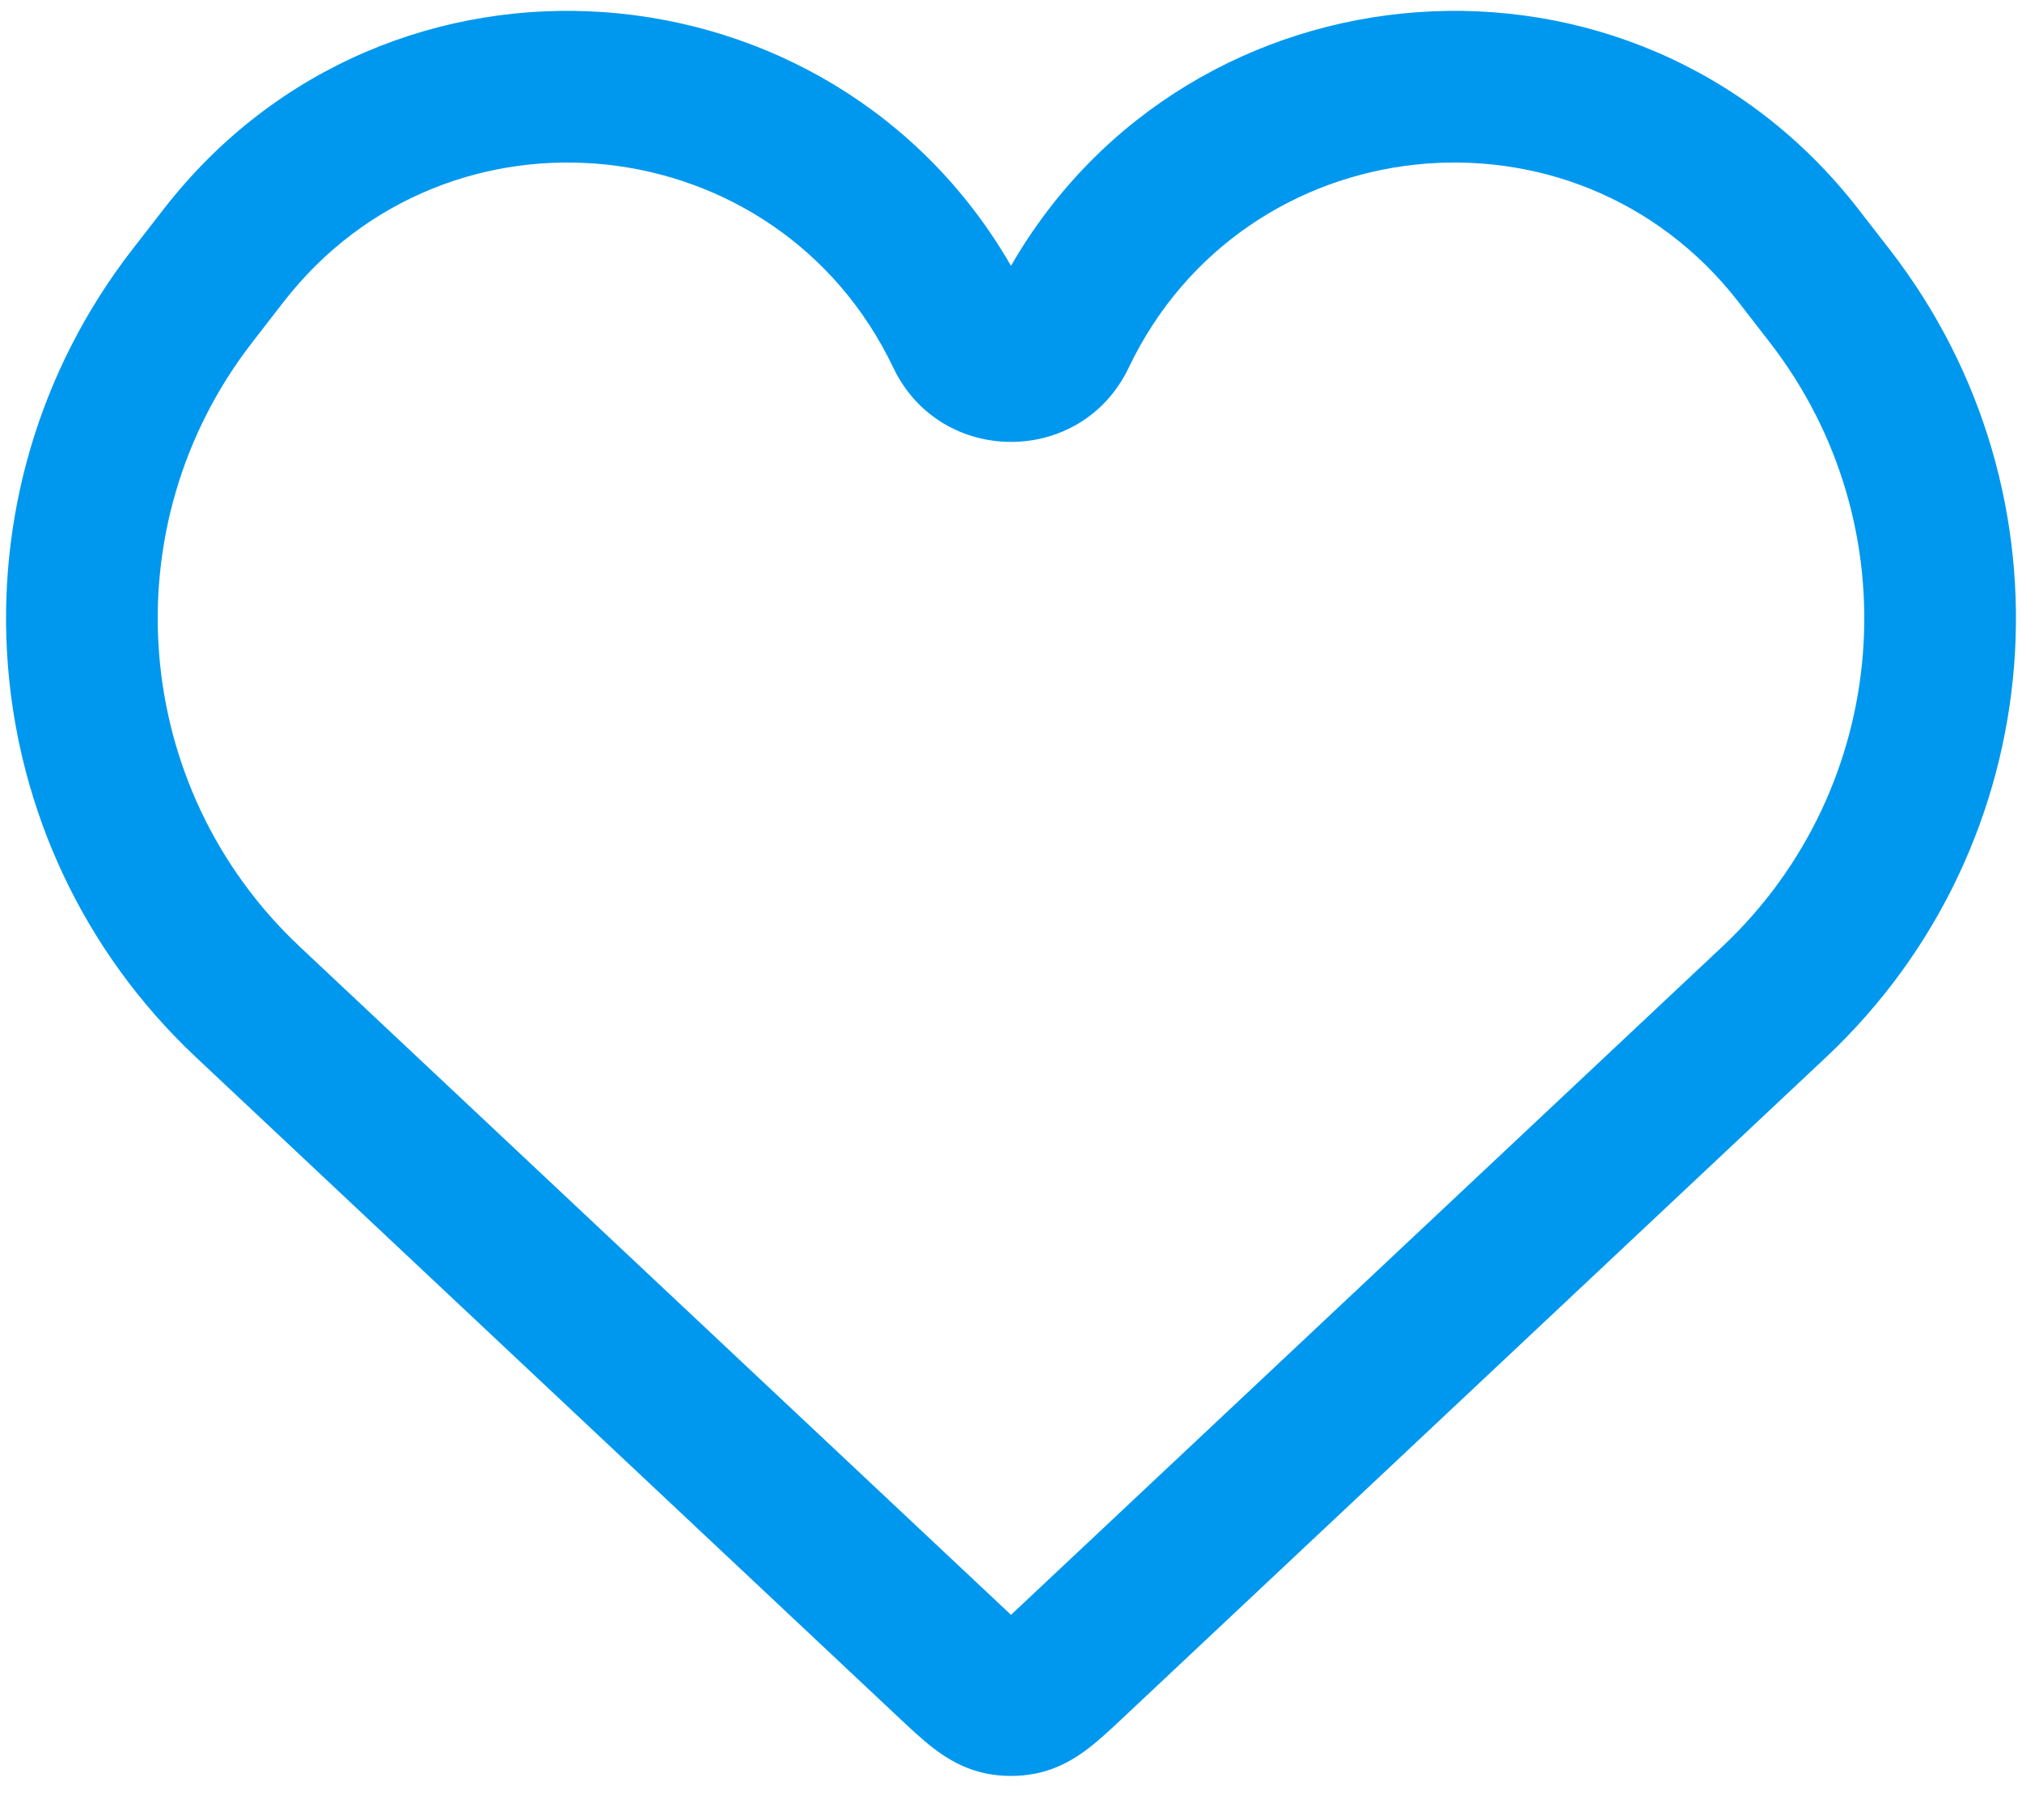 <svg width="20" height="18" viewBox="0 0 20 18" fill="none" xmlns="http://www.w3.org/2000/svg">
<path fill-rule="evenodd"
      clip-rule="evenodd"
      d="M17.196 2.987C15.57 0.891 12.306 1.243 11.164 3.637C10.697 4.615 9.304 4.615 8.836 3.637C7.694 1.243 4.43 0.891 2.804 2.987L2.495 3.386C1.087 5.201 1.29 7.789 2.964 9.362L9.917 15.893C9.948 15.922 9.975 15.948 10 15.971C10.025 15.948 10.052 15.922 10.083 15.893L17.036 9.362C18.71 7.789 18.913 5.201 17.505 3.386L17.196 2.987ZM10 2.629C11.77 -0.443 16.155 -0.801 18.381 2.068L18.69 2.466C20.573 4.892 20.301 8.352 18.063 10.455L11.093 17.003C10.989 17.101 10.875 17.207 10.767 17.29C10.644 17.385 10.471 17.495 10.241 17.541C10.082 17.572 9.918 17.572 9.759 17.541C9.529 17.495 9.356 17.385 9.233 17.29C9.125 17.207 9.011 17.101 8.907 17.003L1.937 10.455C-0.301 8.352 -0.573 4.893 1.31 2.466L1.619 2.068C3.845 -0.801 8.23 -0.443 10 2.629Z"
      fill="#0098EE"
/>
</svg>
